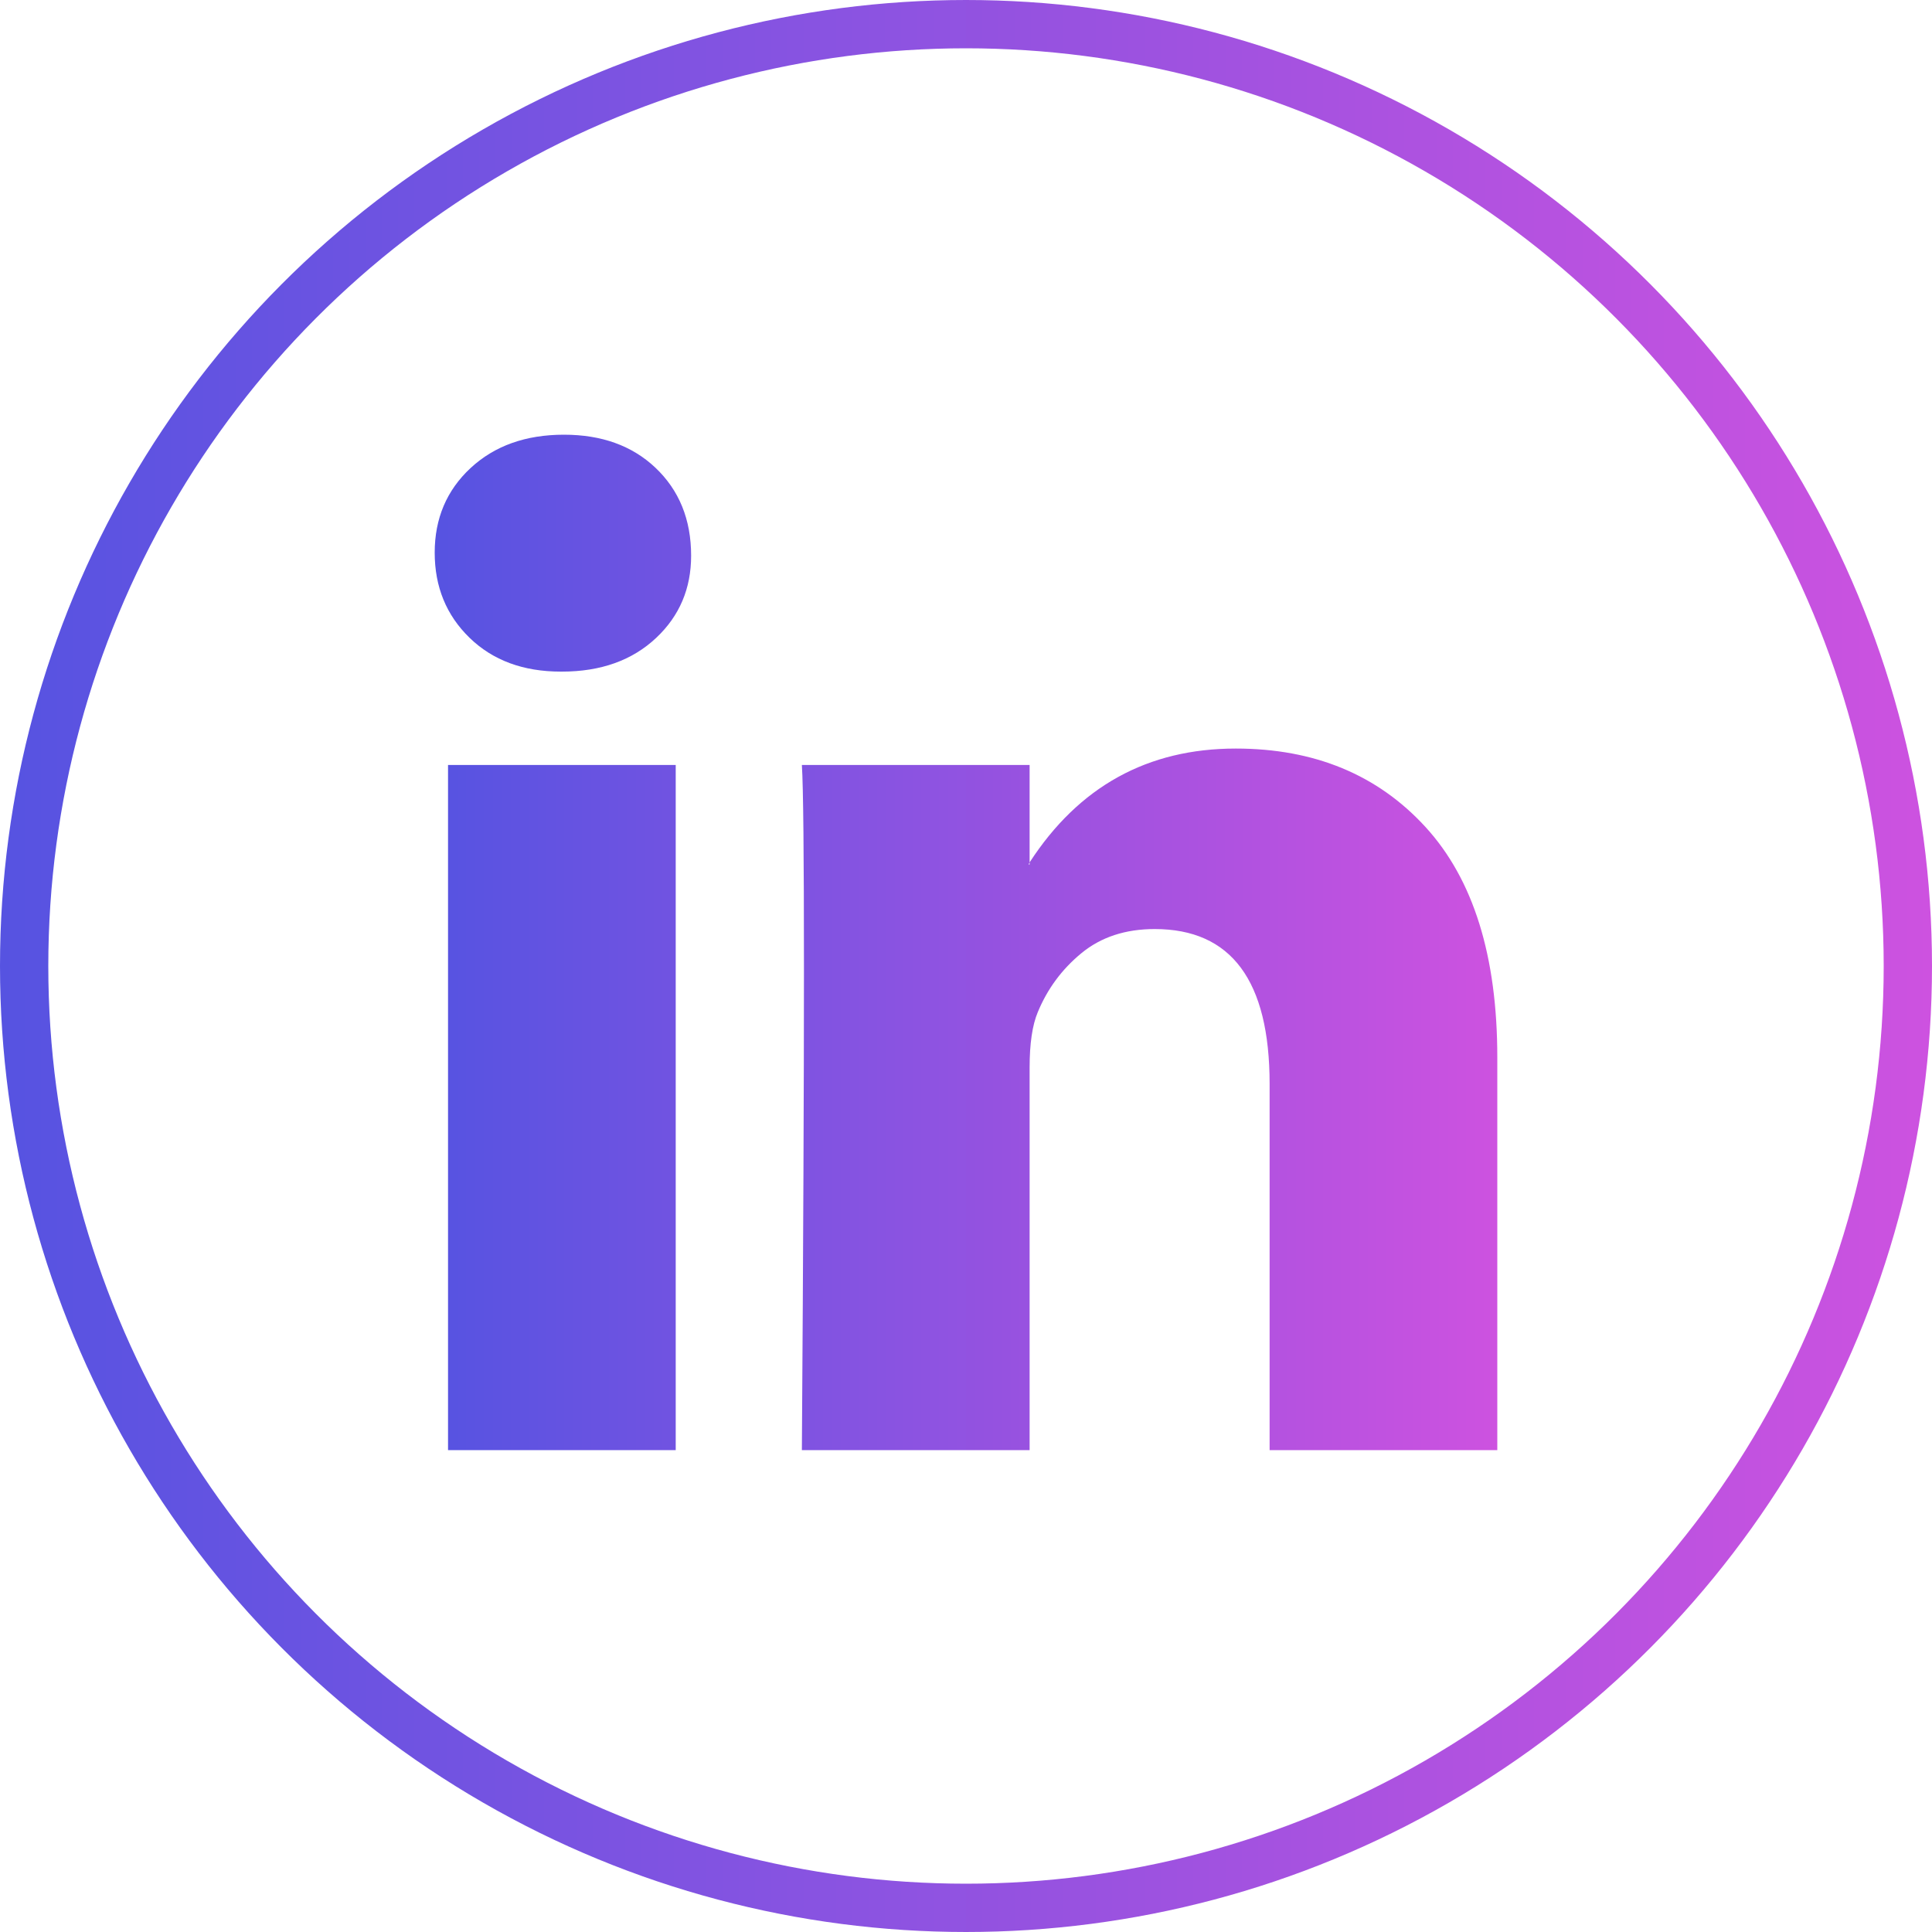 <svg width="40" height="40" viewBox="0 0 40 40" fill="none" xmlns="http://www.w3.org/2000/svg">
<circle cx="20" cy="20" r="19.5" stroke="url(#paint0_linear_304_281)"/>
<path d="M9 11.442C9 10.734 9.248 10.15 9.743 9.69C10.239 9.23 10.883 9 11.676 9C12.454 9 13.084 9.226 13.566 9.68C14.061 10.147 14.309 10.755 14.309 11.506C14.309 12.185 14.068 12.752 13.587 13.205C13.091 13.672 12.44 13.905 11.633 13.905H11.612C10.833 13.905 10.203 13.672 9.722 13.205C9.241 12.738 9 12.15 9 11.442ZM9.276 30.023V15.838H13.99V30.023H9.276ZM16.602 30.023H21.317V22.102C21.317 21.607 21.373 21.225 21.486 20.956C21.685 20.474 21.985 20.067 22.389 19.735C22.793 19.402 23.299 19.235 23.907 19.235C25.493 19.235 26.286 20.304 26.286 22.442V30.023H31V21.89C31 19.795 30.505 18.206 29.514 17.123C28.523 16.04 27.213 15.498 25.585 15.498C23.759 15.498 22.336 16.284 21.317 17.855V17.898H21.295L21.317 17.855V15.838H16.602C16.631 16.291 16.645 17.7 16.645 20.064C16.645 22.428 16.631 25.748 16.602 30.023Z" fill="url(#paint1_linear_304_281)"/>
<defs>
<linearGradient id="paint0_linear_304_281" x1="0" y1="20" x2="40" y2="20" gradientUnits="userSpaceOnUse">
<stop stop-color="#5653E1"/>
<stop offset="1" stop-color="#CD52E0"/>
</linearGradient>
<linearGradient id="paint1_linear_304_281" x1="9" y1="19.512" x2="31" y2="19.512" gradientUnits="userSpaceOnUse">
<stop stop-color="#5653E1"/>
<stop offset="1" stop-color="#CD52E0"/>
</linearGradient>
</defs>
</svg>
